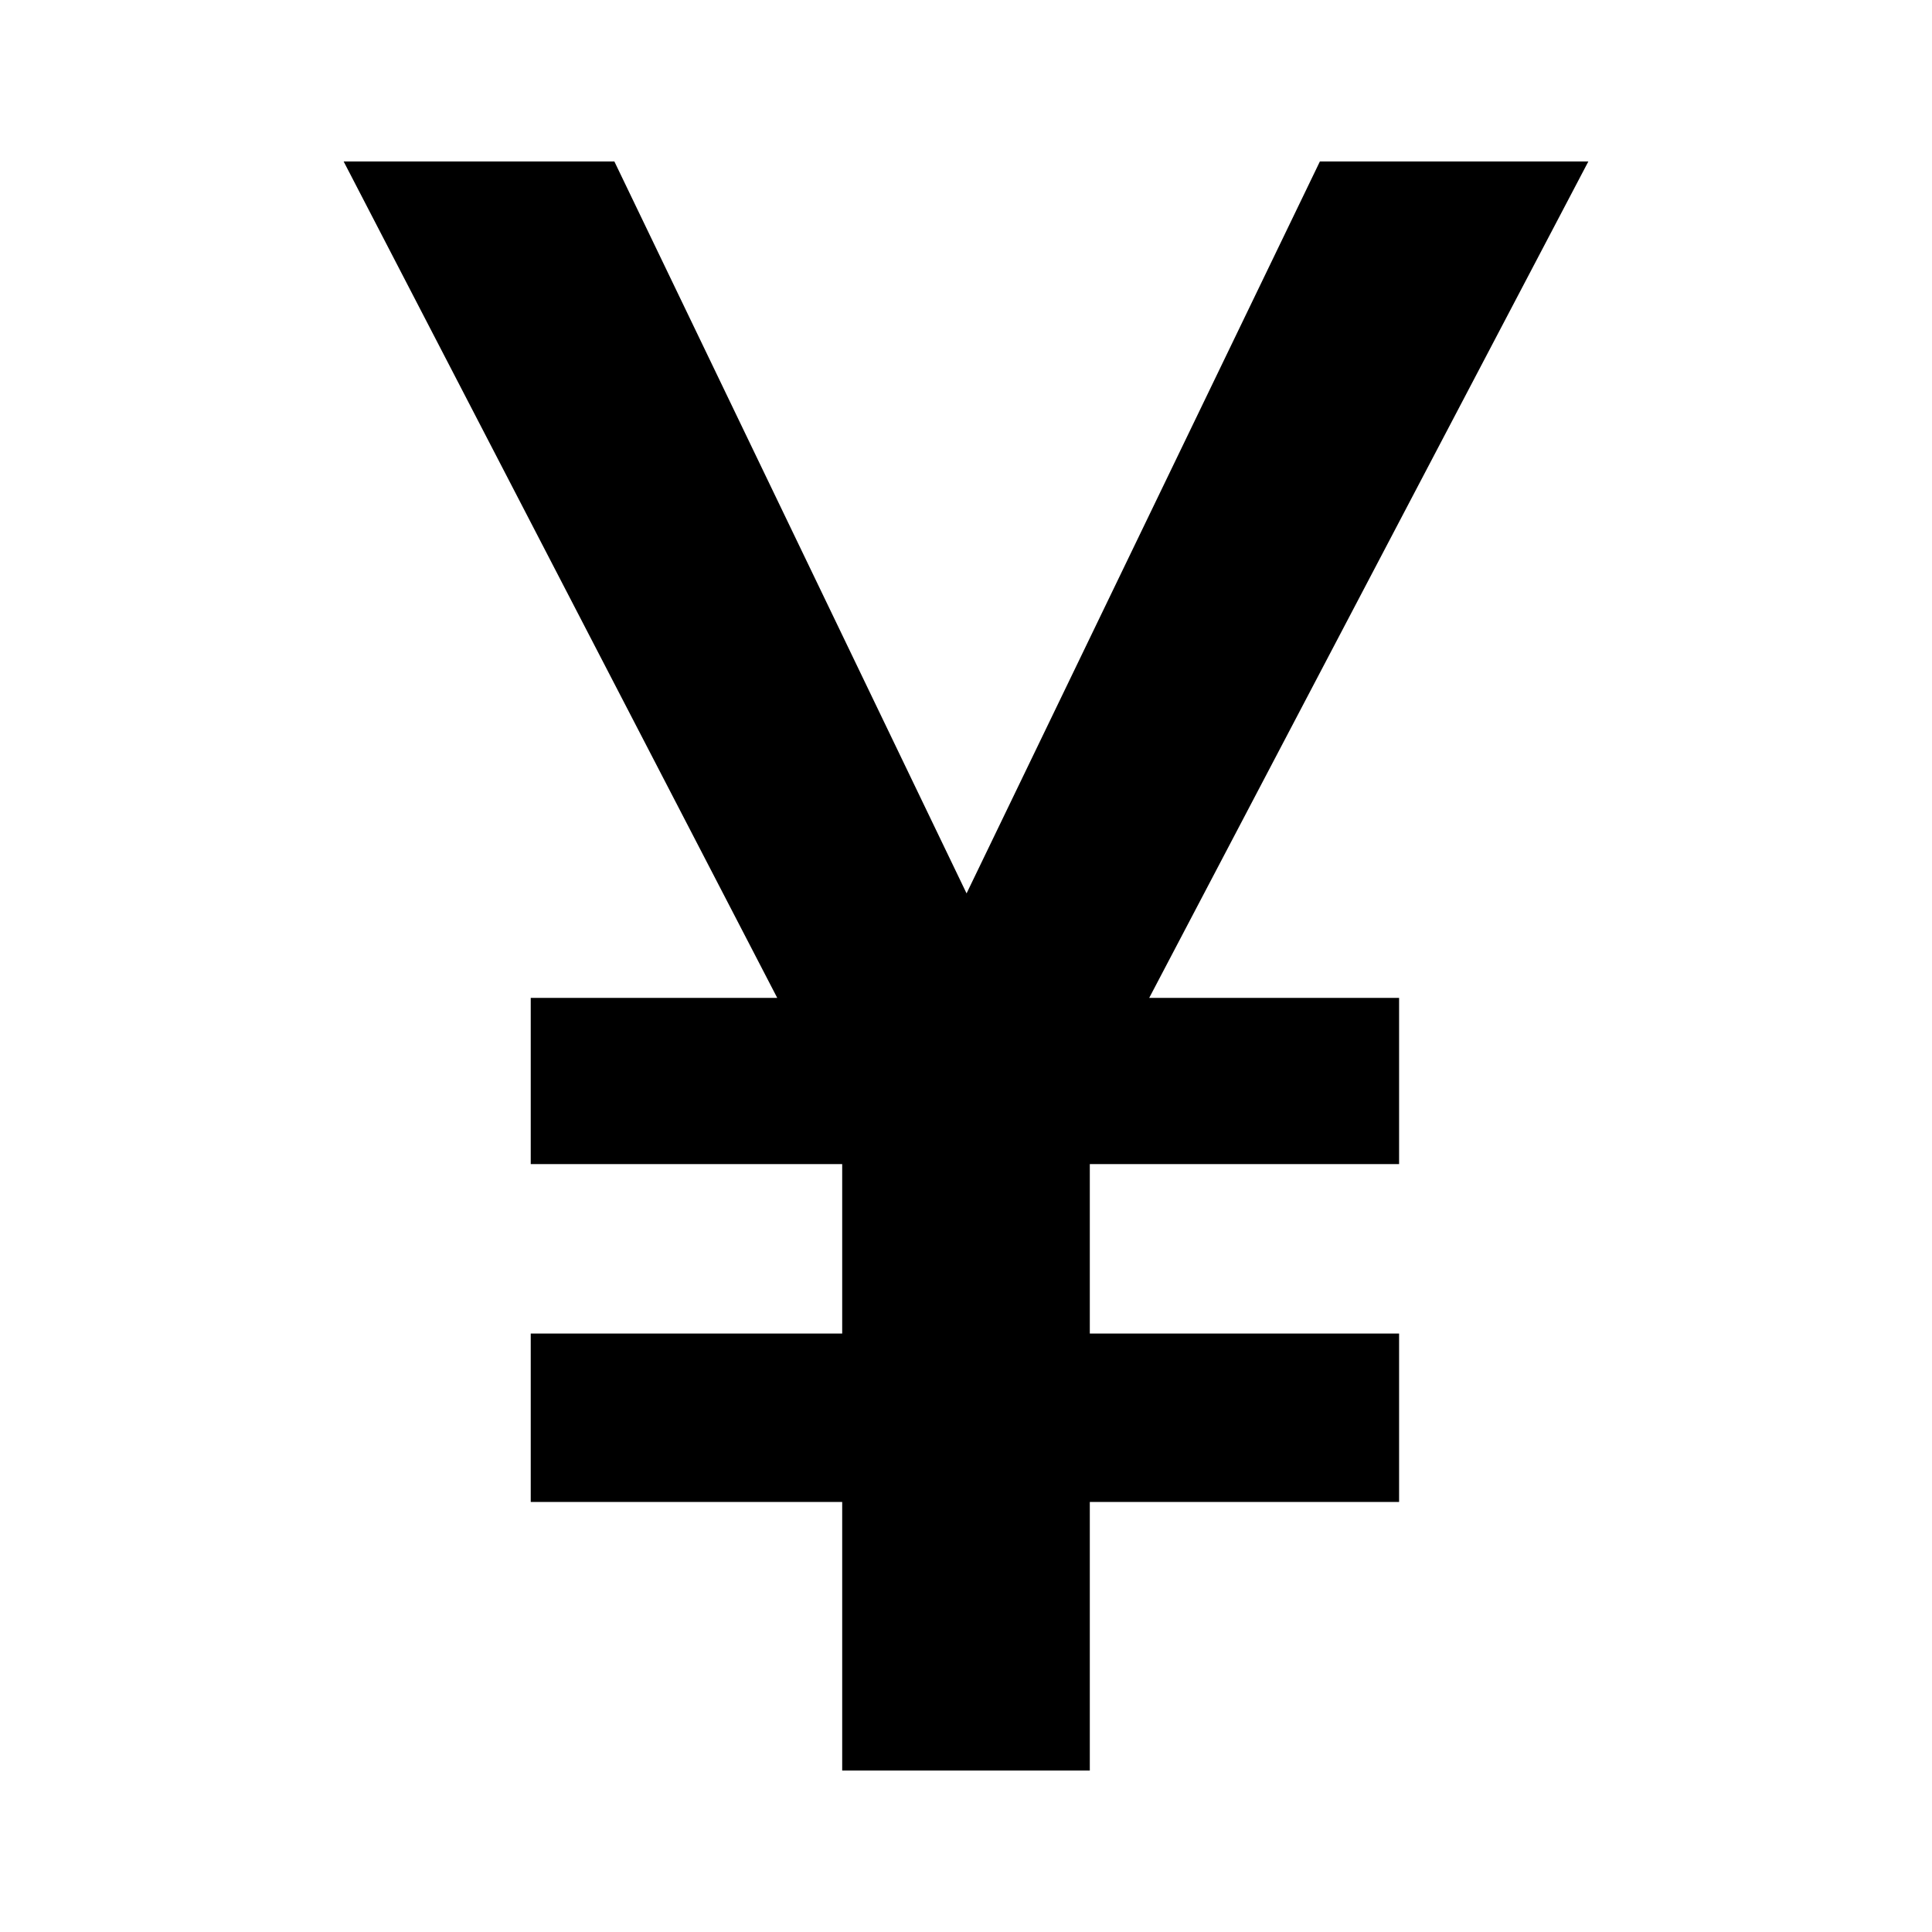 <svg id="nc_icon" xmlns="http://www.w3.org/2000/svg" xmlns:xlink="http://www.w3.org/1999/xlink" x="0px" y="0px" viewBox="0 0 24 24"><polygon  fill="currentColor" points="12.007,11.098 16.396,2.006 19.731,2.006 14.276,12.396 17.38,12.396 17.38,14.461 13.538,14.461 &#10;&#9;13.538,16.566 17.38,16.566 17.38,18.658 13.538,18.658 13.538,21.994 10.462,21.994 10.462,18.658 6.593,18.658 6.593,16.566 &#10;&#9;10.462,16.566 10.462,14.461 6.593,14.461 6.593,12.396 9.655,12.396 4.269,2.006 7.632,2.006 "/></svg>